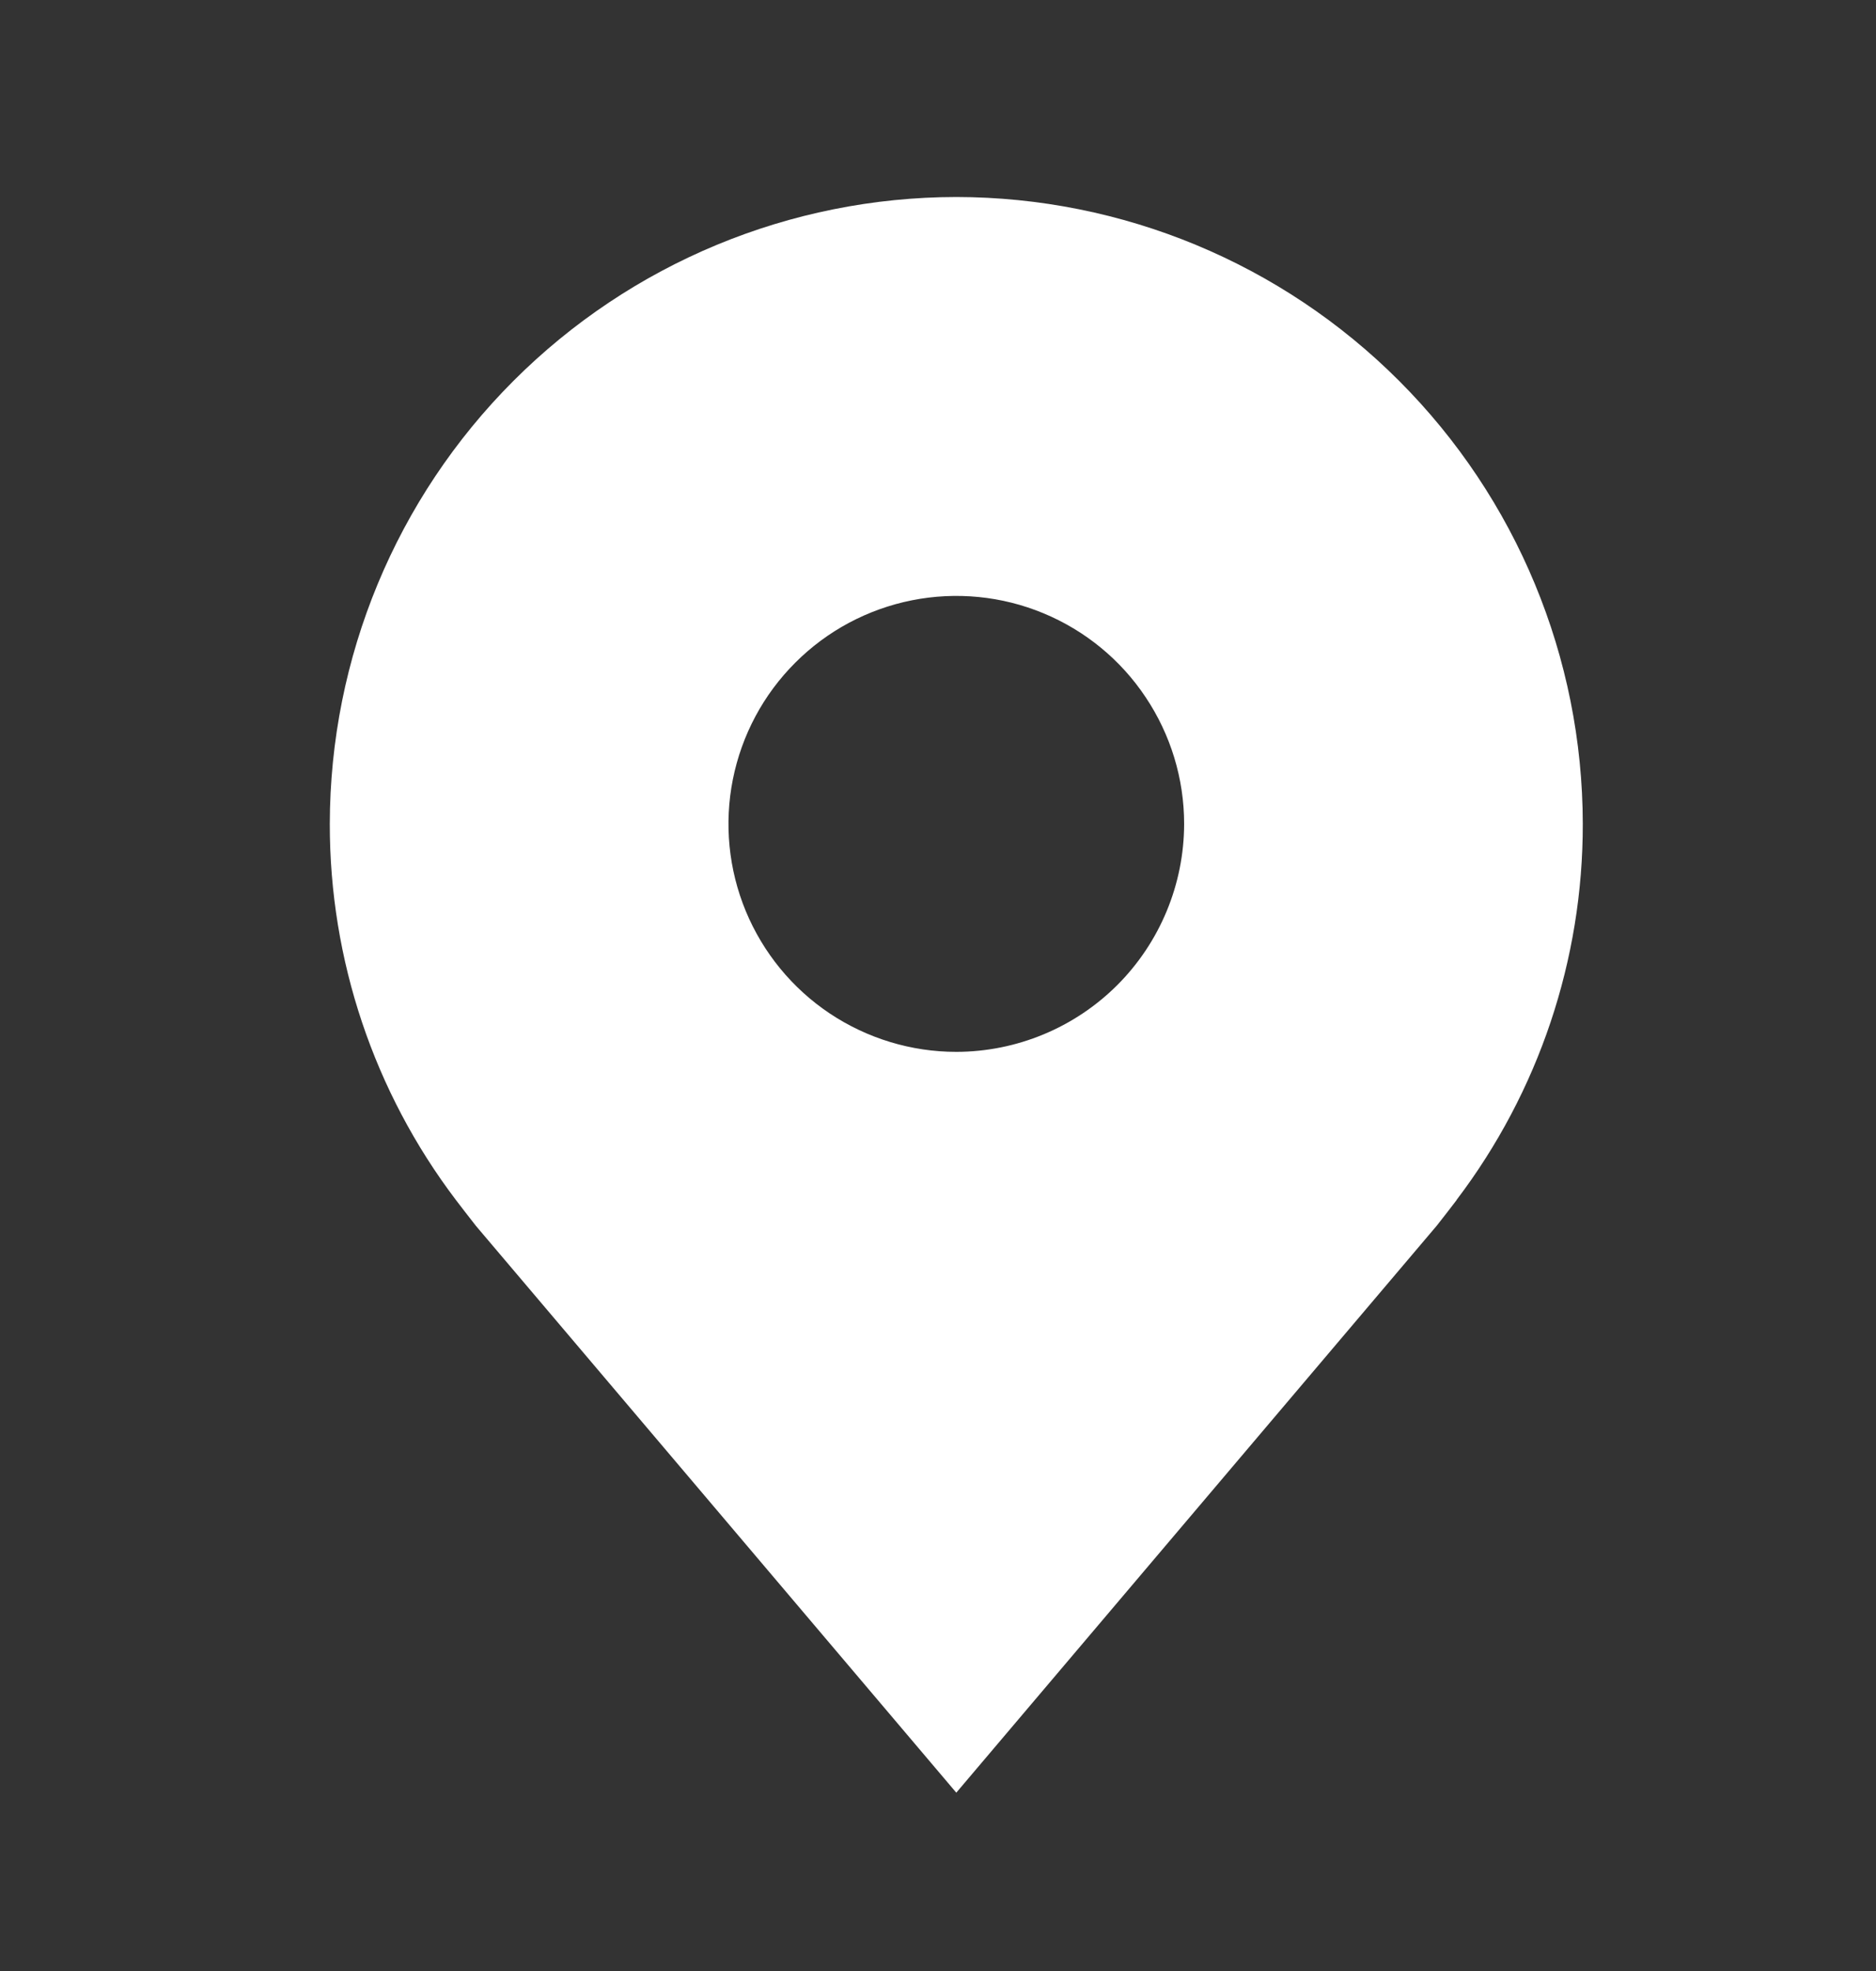 <svg width="20" height="21" viewBox="0 0 20 21" fill="none" xmlns="http://www.w3.org/2000/svg">
<rect x="0" y="0" width="20" height="21" fill="#333333" stroke="none"/>
<path d="M10.195 2.099C8.424 2.101 6.727 2.805 5.474 4.058C4.222 5.31 3.518 7.007 3.516 8.778C3.514 10.225 3.986 11.633 4.861 12.786C4.861 12.786 5.044 13.025 5.073 13.06L10.195 19.1L15.319 13.057C15.346 13.025 15.529 12.786 15.529 12.786L15.529 12.784C16.404 11.632 16.876 10.225 16.874 8.778C16.872 7.007 16.168 5.31 14.916 4.058C13.664 2.805 11.966 2.101 10.195 2.099ZM10.195 11.207C9.715 11.207 9.245 11.064 8.846 10.798C8.446 10.531 8.135 10.151 7.951 9.708C7.767 9.264 7.719 8.775 7.813 8.304C7.907 7.833 8.138 7.4 8.478 7.061C8.817 6.721 9.25 6.49 9.721 6.396C10.192 6.302 10.681 6.35 11.124 6.534C11.568 6.718 11.948 7.029 12.214 7.429C12.481 7.828 12.624 8.298 12.624 8.778C12.623 9.422 12.367 10.039 11.912 10.495C11.456 10.95 10.839 11.206 10.195 11.207Z" fill="white"/>
</svg>
